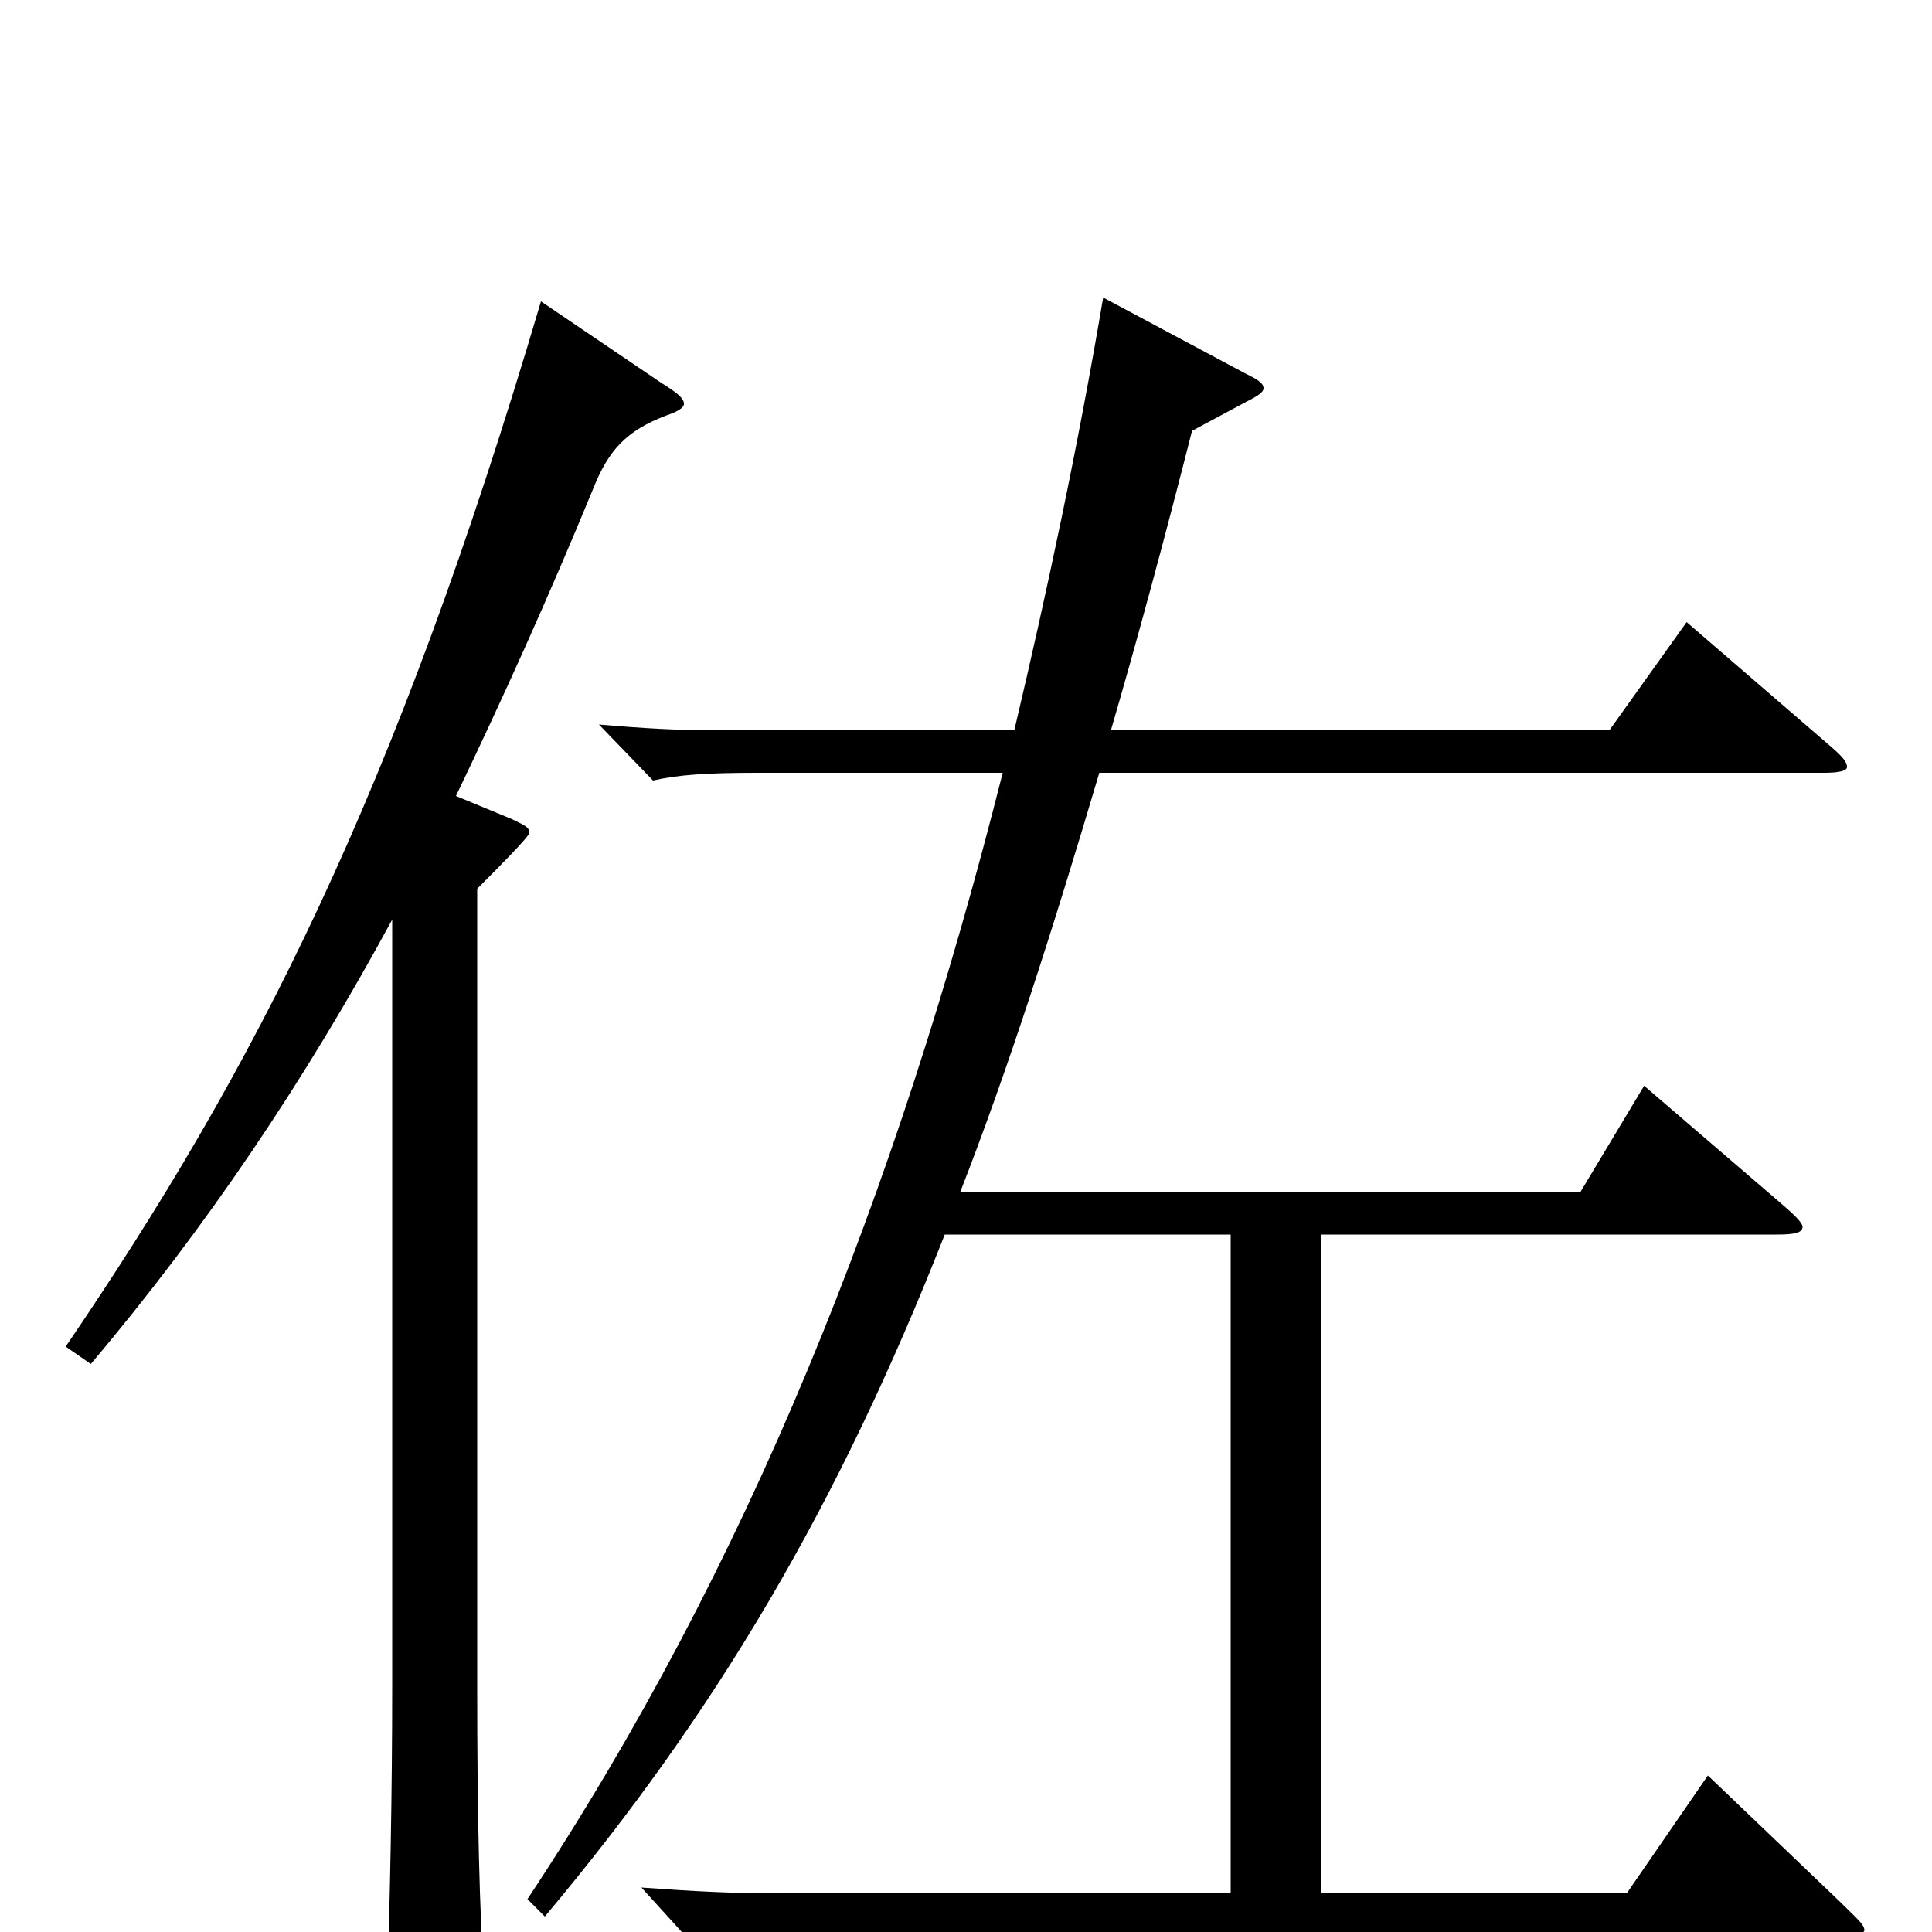 <svg xmlns="http://www.w3.org/2000/svg" viewBox="0 -1000 1000 1000">
	<path fill="#000000" d="M884 -81L842 -20H684V-361H920C929 -361 933 -362 933 -365C933 -367 929 -371 922 -377L851 -438L818 -383H497C522 -447 545 -519 569 -600H944C952 -600 956 -601 956 -603C956 -606 953 -609 946 -615L873 -678L833 -622H575C589 -670 603 -722 617 -777L645 -792C651 -795 654 -797 654 -799C654 -802 650 -804 644 -807L571 -846C558 -769 542 -694 525 -622H370C351 -622 333 -623 310 -625L338 -596C351 -599 366 -600 392 -600H519C464 -382 387 -189 273 -17L282 -8C371 -114 434 -221 489 -361H637V-20H404C378 -20 360 -21 332 -23L362 10C381 4 398 2 422 2H950C960 2 965 1 965 -1C965 -4 960 -8 952 -16ZM280 -844C204 -587 132 -447 34 -303L47 -294C107 -365 158 -441 203 -524V-127C203 -75 202 -18 200 41V50C200 67 202 74 208 74C213 74 219 72 227 67C248 56 251 52 251 40V33C248 -12 247 -63 247 -125V-540C257 -550 274 -567 274 -569C274 -572 271 -573 265 -576L236 -588C260 -638 284 -691 307 -747C315 -767 324 -777 345 -785C351 -787 354 -789 354 -791C354 -794 350 -797 342 -802Z"/>
</svg>